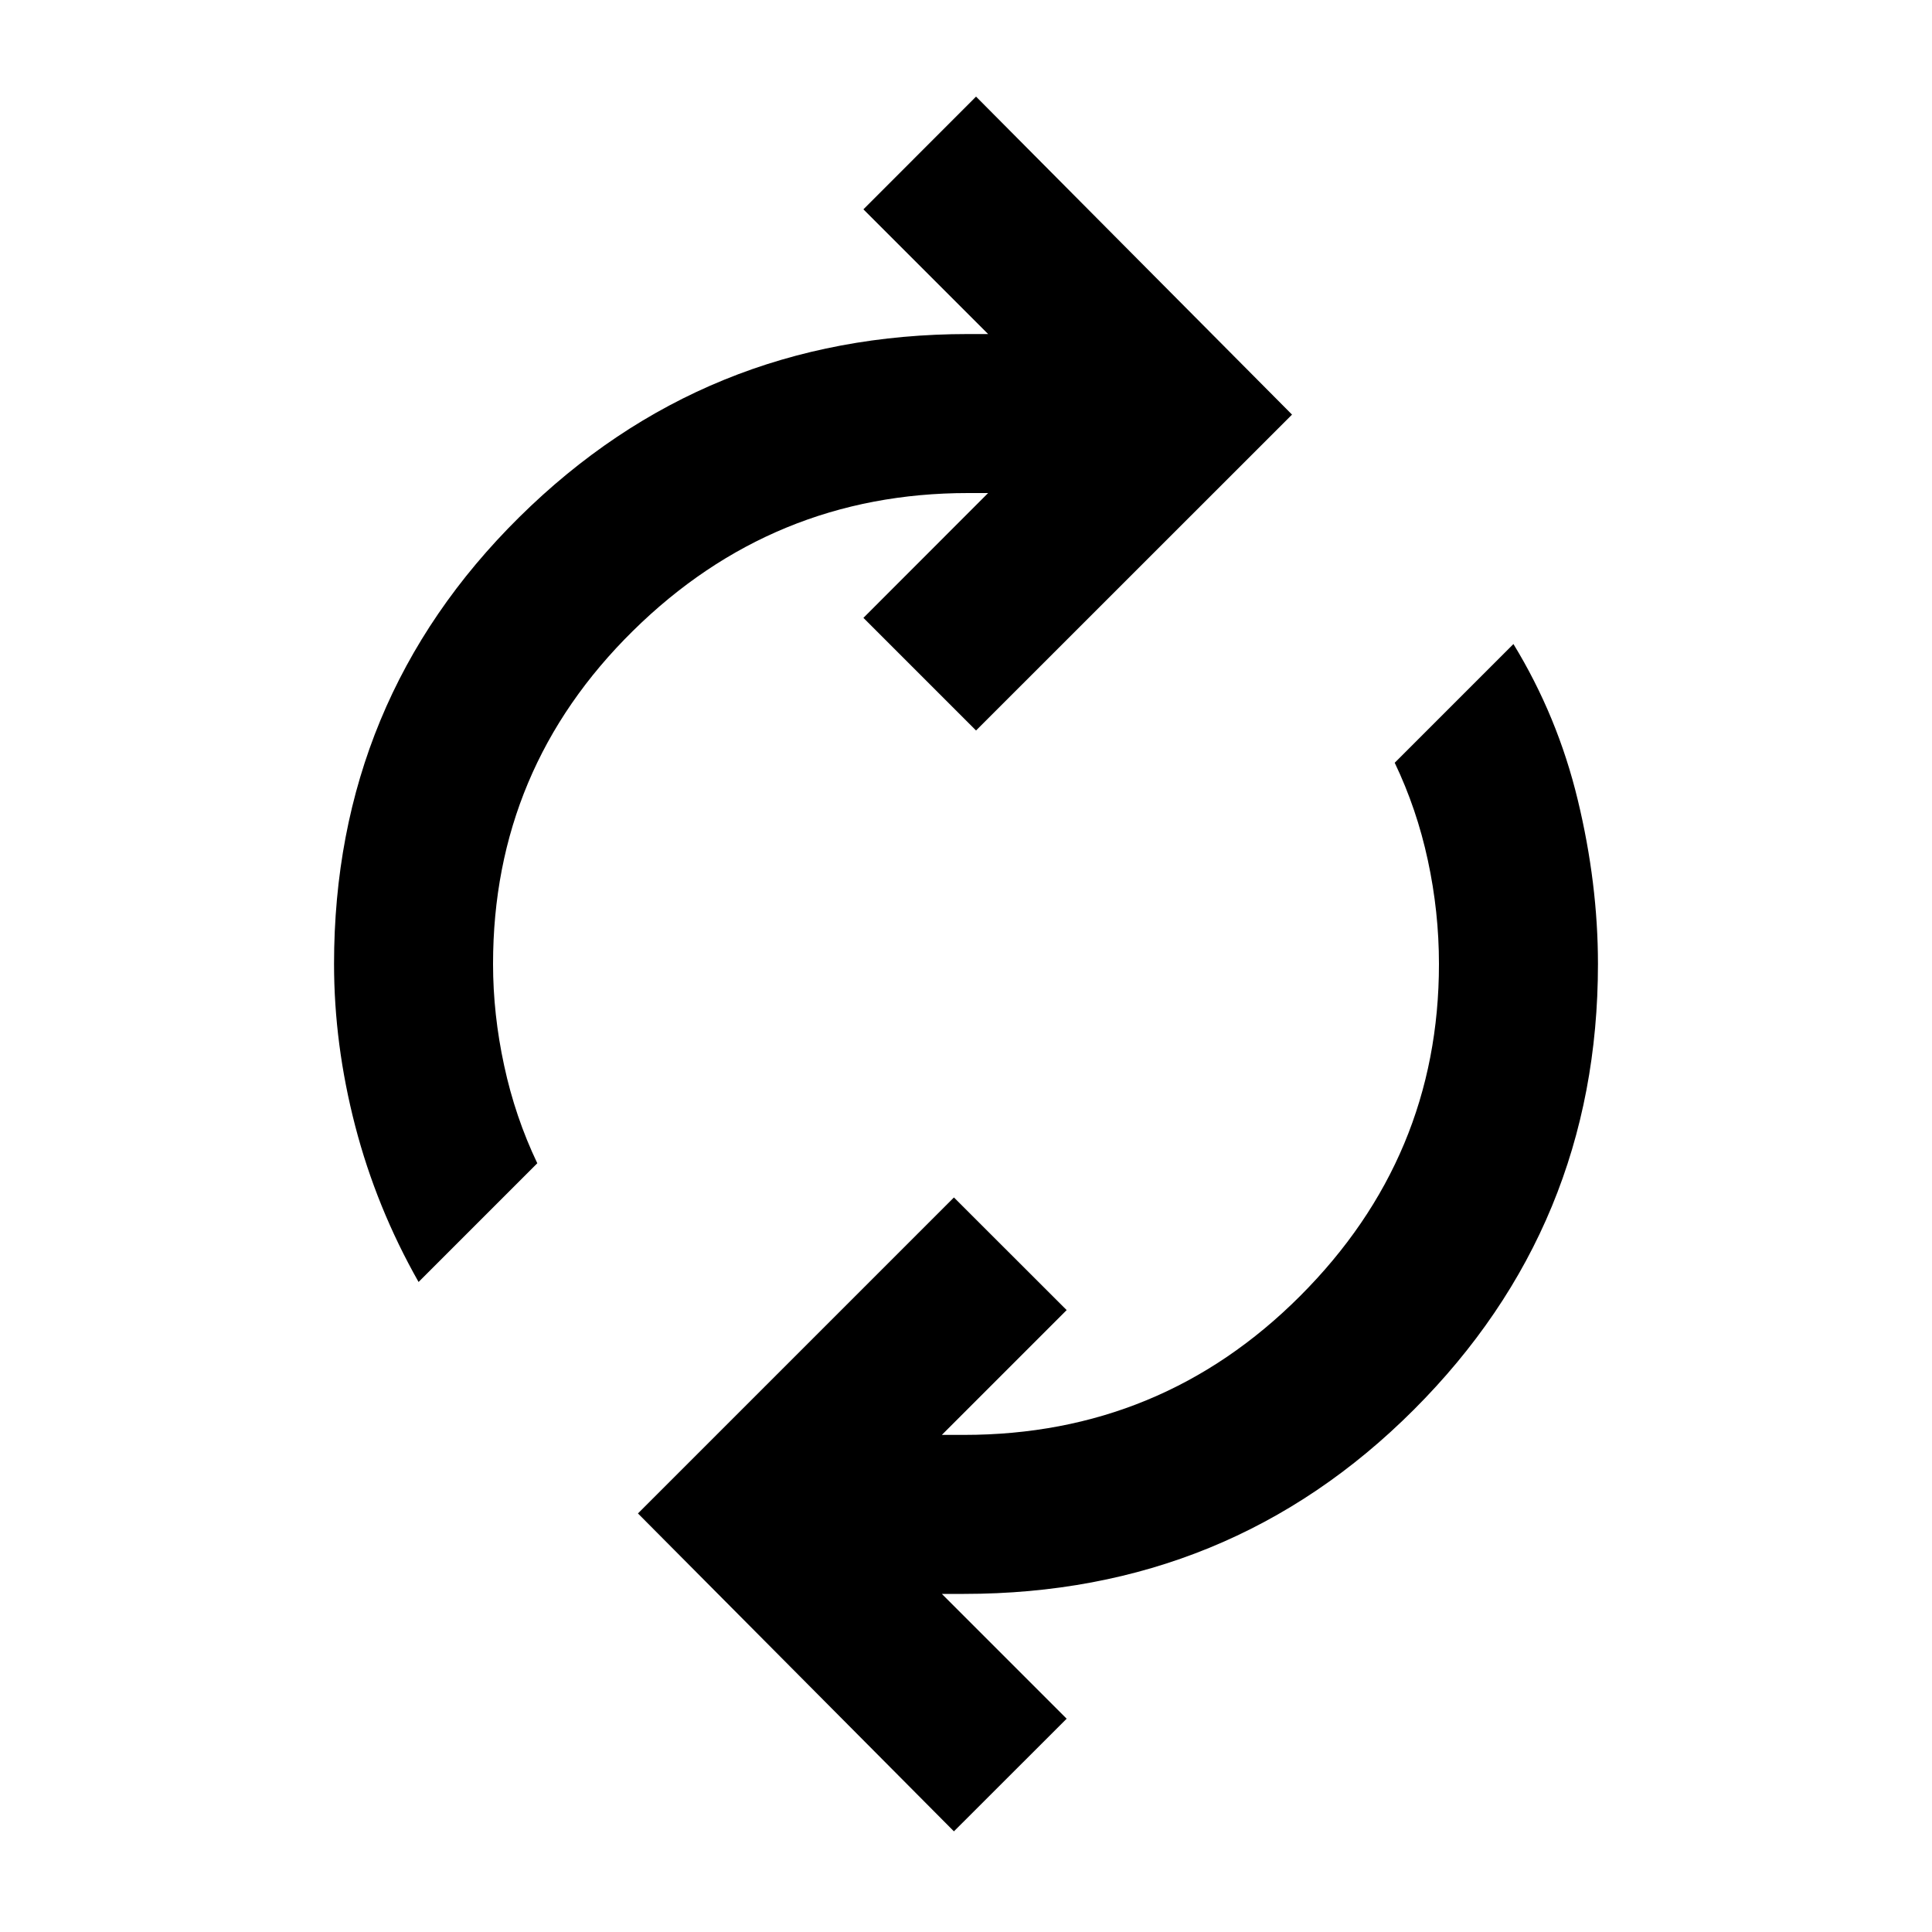 <svg xmlns="http://www.w3.org/2000/svg" height="20" width="20"><path d="M13.375 4.292 10.104 7.562 8.938 6.396 10.229 5.104H10.021Q8 5.104 6.552 6.531Q5.104 7.958 5.104 9.979Q5.104 10.5 5.219 11.031Q5.333 11.562 5.562 12.042L4.333 13.271Q3.896 12.5 3.677 11.656Q3.458 10.812 3.458 9.979Q3.458 7.25 5.375 5.354Q7.292 3.458 10.021 3.458H10.229L8.938 2.167L10.104 1ZM6.604 15.667 9.875 12.396 11.042 13.562 9.75 14.854H9.979Q12.021 14.854 13.458 13.417Q14.896 11.979 14.896 9.979Q14.896 9.438 14.781 8.906Q14.667 8.375 14.438 7.896L15.667 6.667Q16.125 7.417 16.333 8.281Q16.542 9.146 16.542 9.979Q16.542 12.688 14.635 14.594Q12.729 16.5 9.979 16.5H9.75L11.042 17.792L9.875 18.958Z"/></svg>
